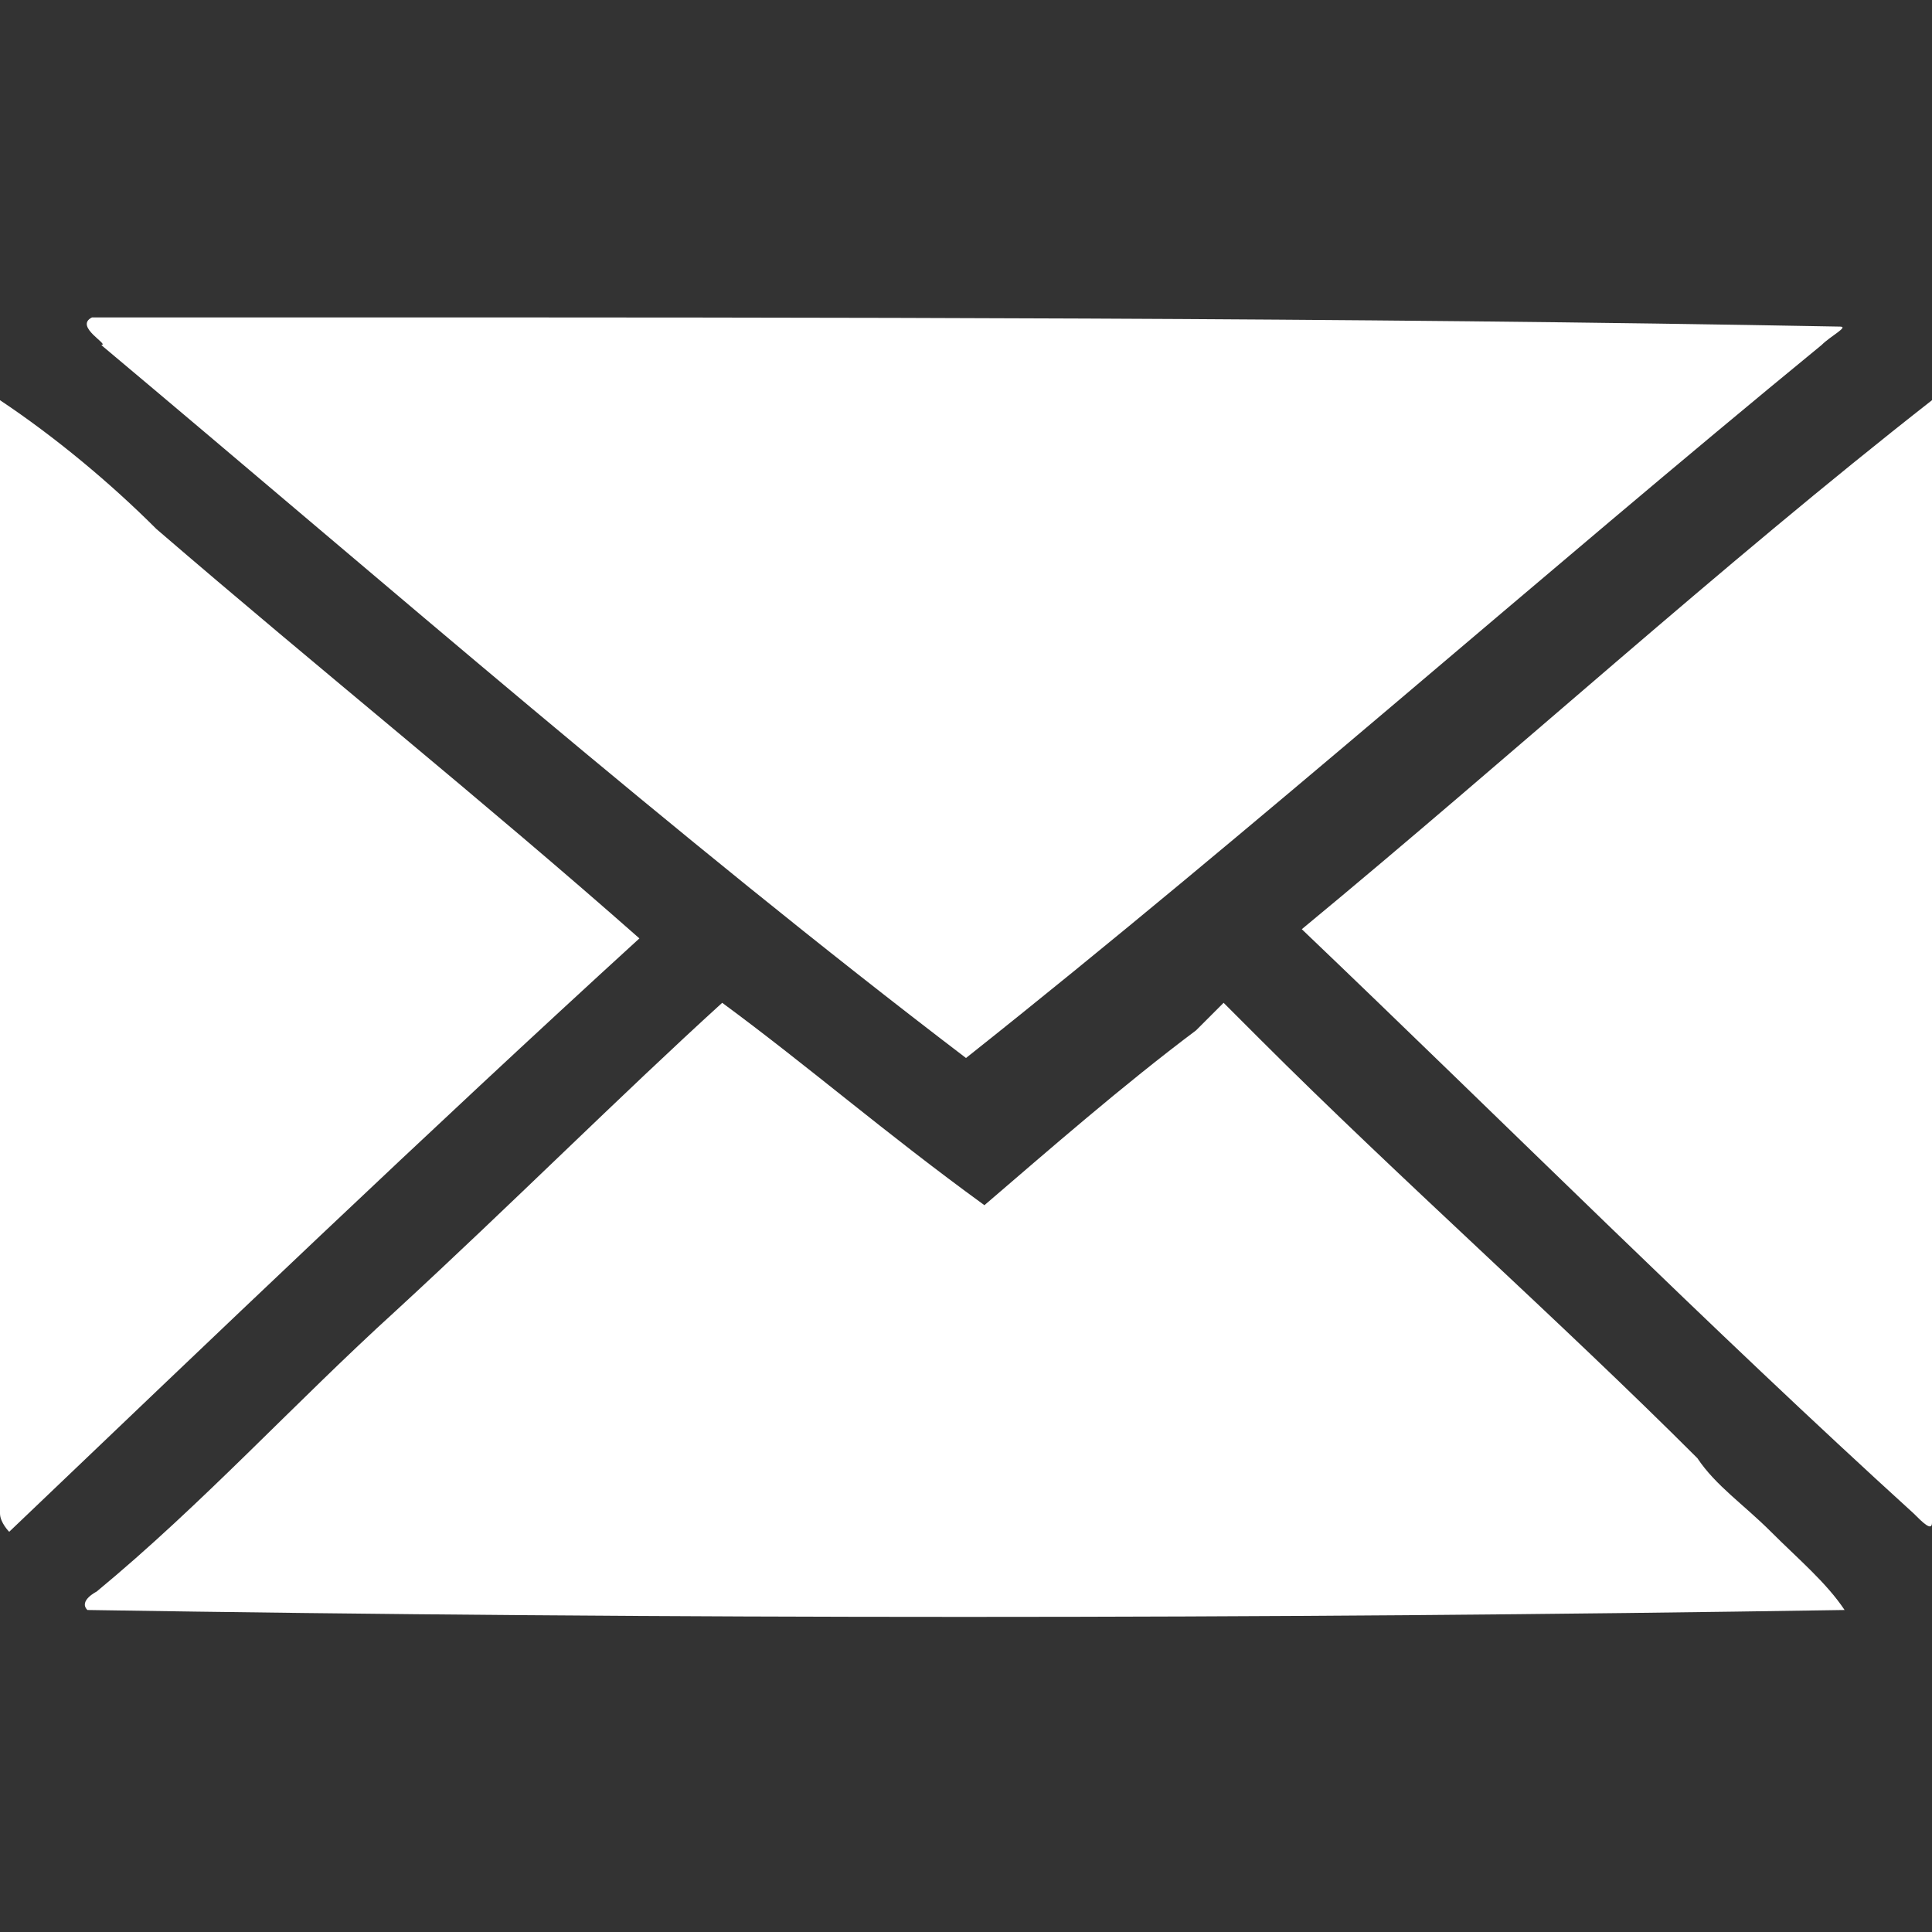 <?xml version="1.0" encoding="utf-8"?>
<!-- Generator: Adobe Illustrator 18.0.0, SVG Export Plug-In . SVG Version: 6.00 Build 0)  -->
<svg version="1.2" baseProfile="tiny" id="Layer_1" xmlns="http://www.w3.org/2000/svg" xmlns:xlink="http://www.w3.org/1999/xlink"
	 x="0px" y="0px" viewBox="0 0 42 42" xml:space="preserve" fill="#FFF" width="30px" height="30px">
<rect x="0" y="0" width="42" height="42" fill="#333333" stroke="none"/>
<g>
	<g>
		<path fill="#FFFFFF" d="M2.2,7.5C8.4,12.7,14.7,18.2,21,23c6.3-5,12.5-10.5,18.6-15.5c0.2-0.2,0.6-0.4,0.4-0.4
			C29.4,6.9,17.9,6.9,7,6.9c-1.6,0-3.4,0-4.8,0H2C1.6,7.1,2.4,7.5,2.2,7.5z M3.4,11.5c-1-1-2.2-2-3.4-2.8c0,0.2,0,0.4,0,0.6v23.6
			c0,0.2,0.2,0.4,0.2,0.4c4.4-4.2,9.1-8.7,13.7-12.9C10.5,17.4,7,14.6,3.4,11.5z M42,15c0-1.8,0-4.6,0-6.3
			c-4.6,3.6-9.1,7.7-13.7,11.5c4.4,4.2,8.9,8.7,13.3,12.7c0.2,0.2,0.4,0.4,0.4,0.2C42.2,27.5,42,21,42,15z M38.5,33.3
			c-0.6-0.6-1.2-1-1.6-1.6c-3-3-6.5-6.1-9.5-9.1c-0.2-0.2-0.8-0.8-0.8-0.8s-0.4,0.4-0.6,0.6c-1.6,1.2-3.2,2.6-4.6,3.8
			c-2.2-1.6-3.8-3-5.7-4.4c-2.2,2-4.6,4.4-7.1,6.7c-2.2,2-4.2,4.2-6.5,6.1c0,0-0.4,0.2-0.2,0.4c12.5,0.2,25.6,0.2,38.2,0
			C39.7,34.4,39.1,33.9,38.5,33.3z"/>
	</g>
</g>
</svg>

